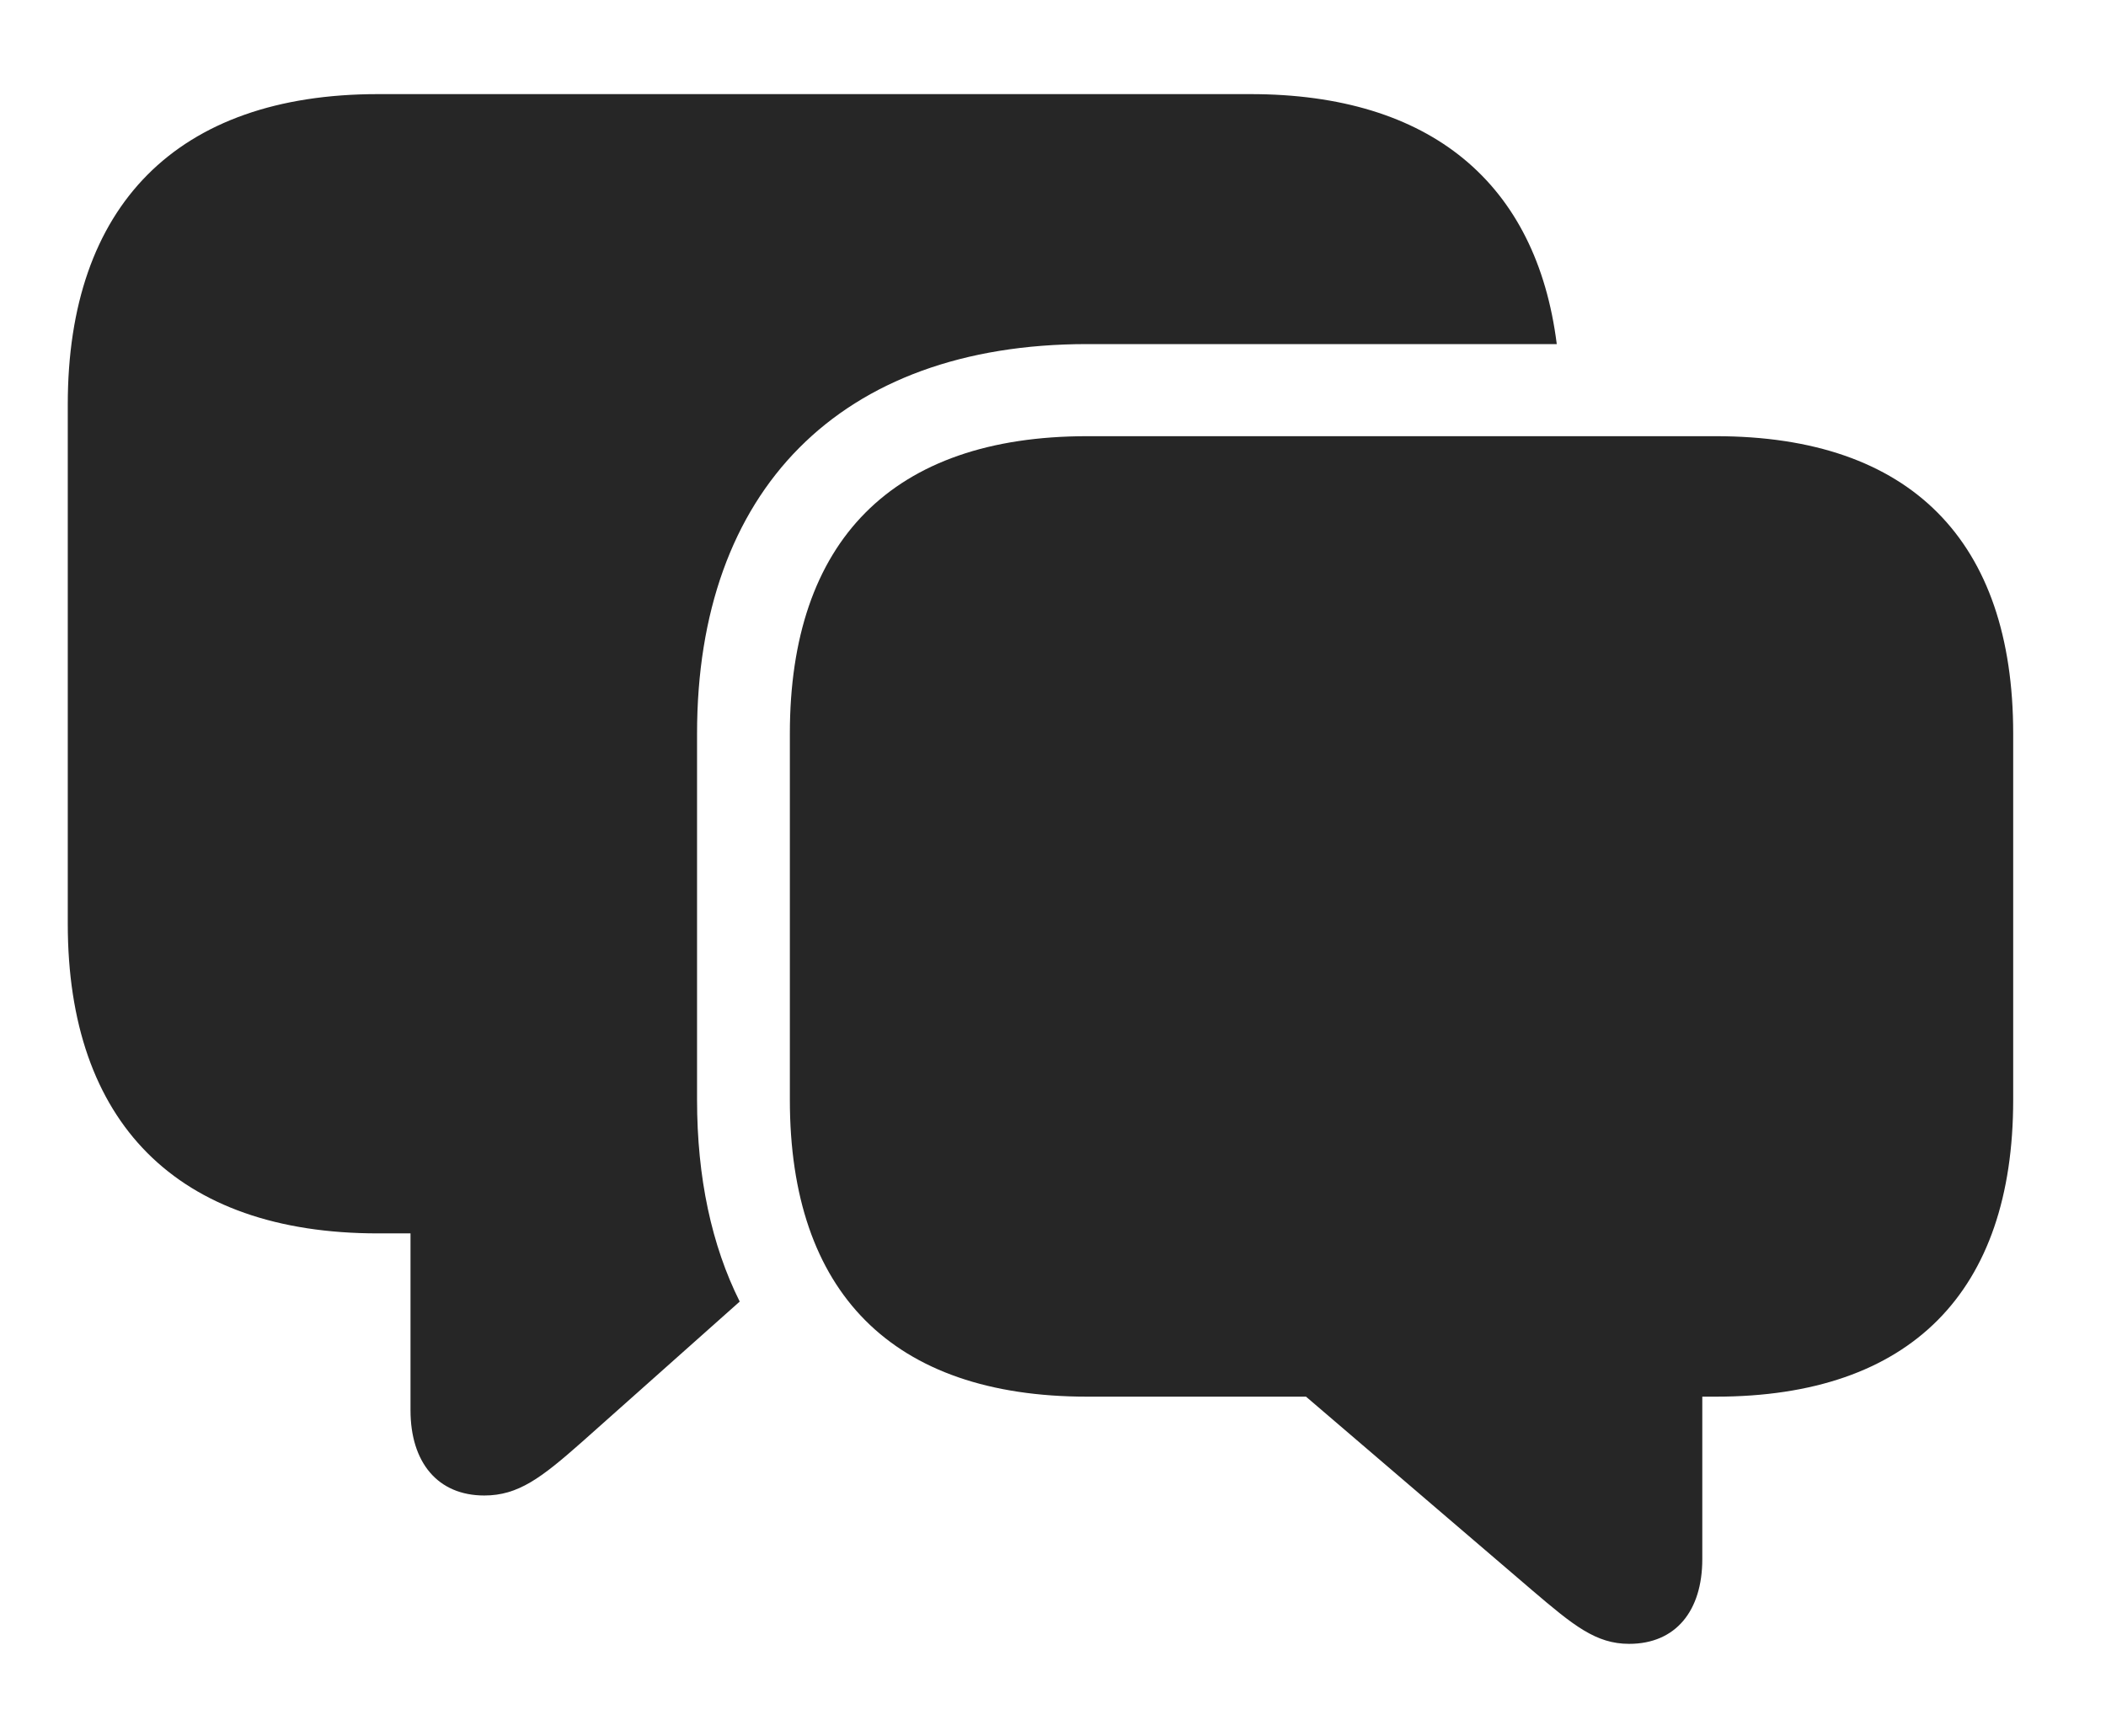 <?xml version="1.0" encoding="UTF-8"?>
<!--Generator: Apple Native CoreSVG 326-->
<!DOCTYPE svg
PUBLIC "-//W3C//DTD SVG 1.1//EN"
       "http://www.w3.org/Graphics/SVG/1.1/DTD/svg11.dtd">
<svg version="1.1" xmlns="http://www.w3.org/2000/svg" xmlns:xlink="http://www.w3.org/1999/xlink" viewBox="0 0 30.361 25.029">
 <g>
  <rect height="25.029" opacity="0" width="30.361" x="0" y="0"/>
  <path d="M22.443 4.961L15.674 4.961C12.1 4.961 10.049 7.08 10.049 10.576L10.049 15.859C10.049 16.978 10.259 17.956 10.664 18.766L8.389 20.791C7.803 21.309 7.471 21.562 6.982 21.562C6.309 21.562 5.918 21.084 5.918 20.332L5.918 17.783L5.449 17.783C2.549 17.783 0.977 16.182 0.977 13.32L0.977 5.83C0.977 2.969 2.549 1.357 5.449 1.357L18.027 1.357C20.627 1.357 22.151 2.643 22.443 4.961Z" fill="black" fill-opacity="0.85"/>
  <path d="M15.674 20.137L18.828 20.137L22.09 22.93C22.686 23.438 23.008 23.701 23.486 23.701C24.16 23.701 24.541 23.223 24.541 22.48L24.541 20.137L24.736 20.137C27.549 20.137 29.023 18.623 29.023 15.859L29.023 10.576C29.023 7.803 27.549 6.289 24.736 6.289L15.674 6.289C12.861 6.289 11.387 7.803 11.387 10.576L11.387 15.859C11.387 18.633 12.861 20.137 15.674 20.137Z" fill="black" fill-opacity="0.85"/>
 </g>
</svg>
